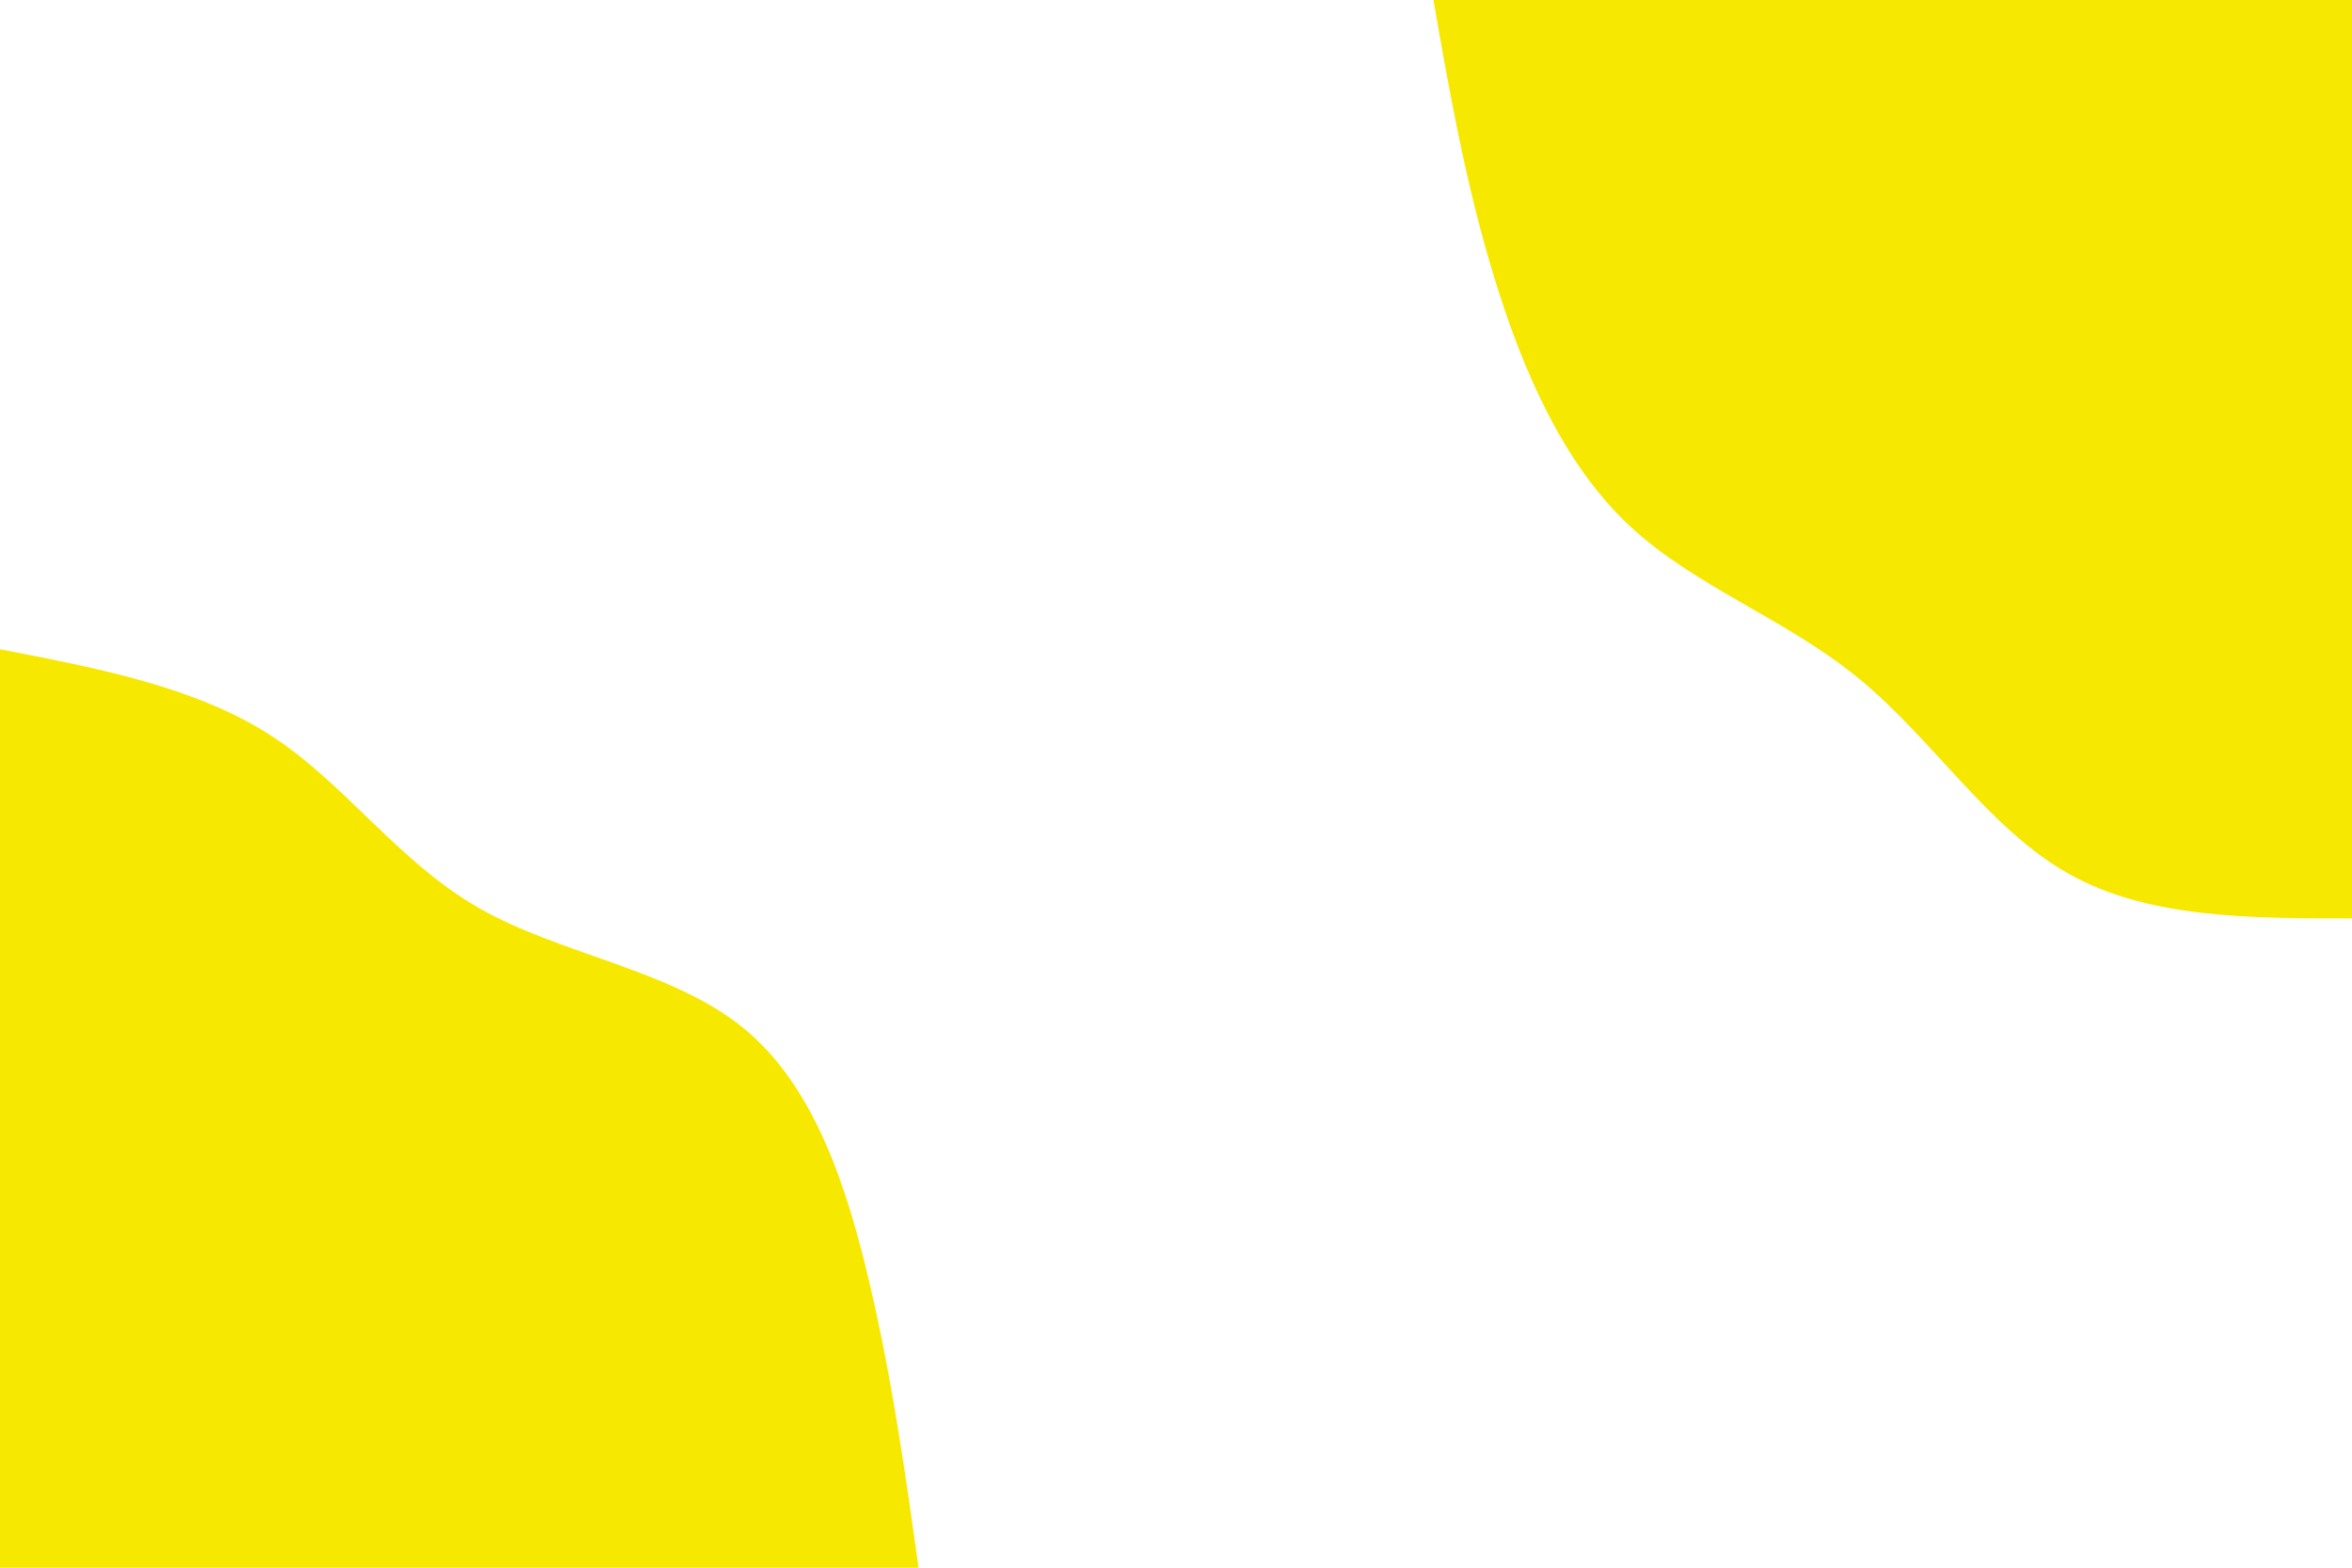 <svg id="visual" viewBox="0 0 900 600" width="900" height="600" xmlns="http://www.w3.org/2000/svg" xmlns:xlink="http://www.w3.org/1999/xlink" version="1.1"><rect x="0" y="0" width="900" height="600" fill="transparent"></rect><defs><linearGradient id="grad1_0" x1="33.3%" y1="0%" x2="100%" y2="100%"><stop offset="20%" stop-color="transparent" stop-opacity="1"></stop><stop offset="80%" stop-color="transparent" stop-opacity="1"></stop></linearGradient></defs><defs><linearGradient id="grad2_0" x1="0%" y1="0%" x2="66.7%" y2="100%"><stop offset="20%" stop-color="transparent" stop-opacity="1"></stop><stop offset="80%" stop-color="transparent" stop-opacity="1"></stop></linearGradient></defs><g transform="translate(900, 0)"><path d="M0 351.5C-39.1 351.5 -78.3 351.5 -108.6 334.3C-139 317.2 -160.5 282.8 -188.7 259.7C-216.8 236.6 -251.6 224.6 -276.7 201C-301.8 177.4 -317.2 142.1 -328.1 106.6C-339 71.2 -345.3 35.6 -351.5 0L0 0Z" fill="#f7e800"></path></g><g transform="translate(0, 600)"><path d="M0 -351.5C37.4 -344.3 74.8 -337.1 103.5 -318.6C132.2 -300.1 152.2 -270.2 183.4 -252.4C214.6 -234.6 257 -228.9 284.4 -206.6C311.8 -184.3 324.2 -145.4 332.9 -108.2C341.6 -70.9 346.5 -35.5 351.5 0L0 0Z" fill="#f7e800"></path></g></svg>